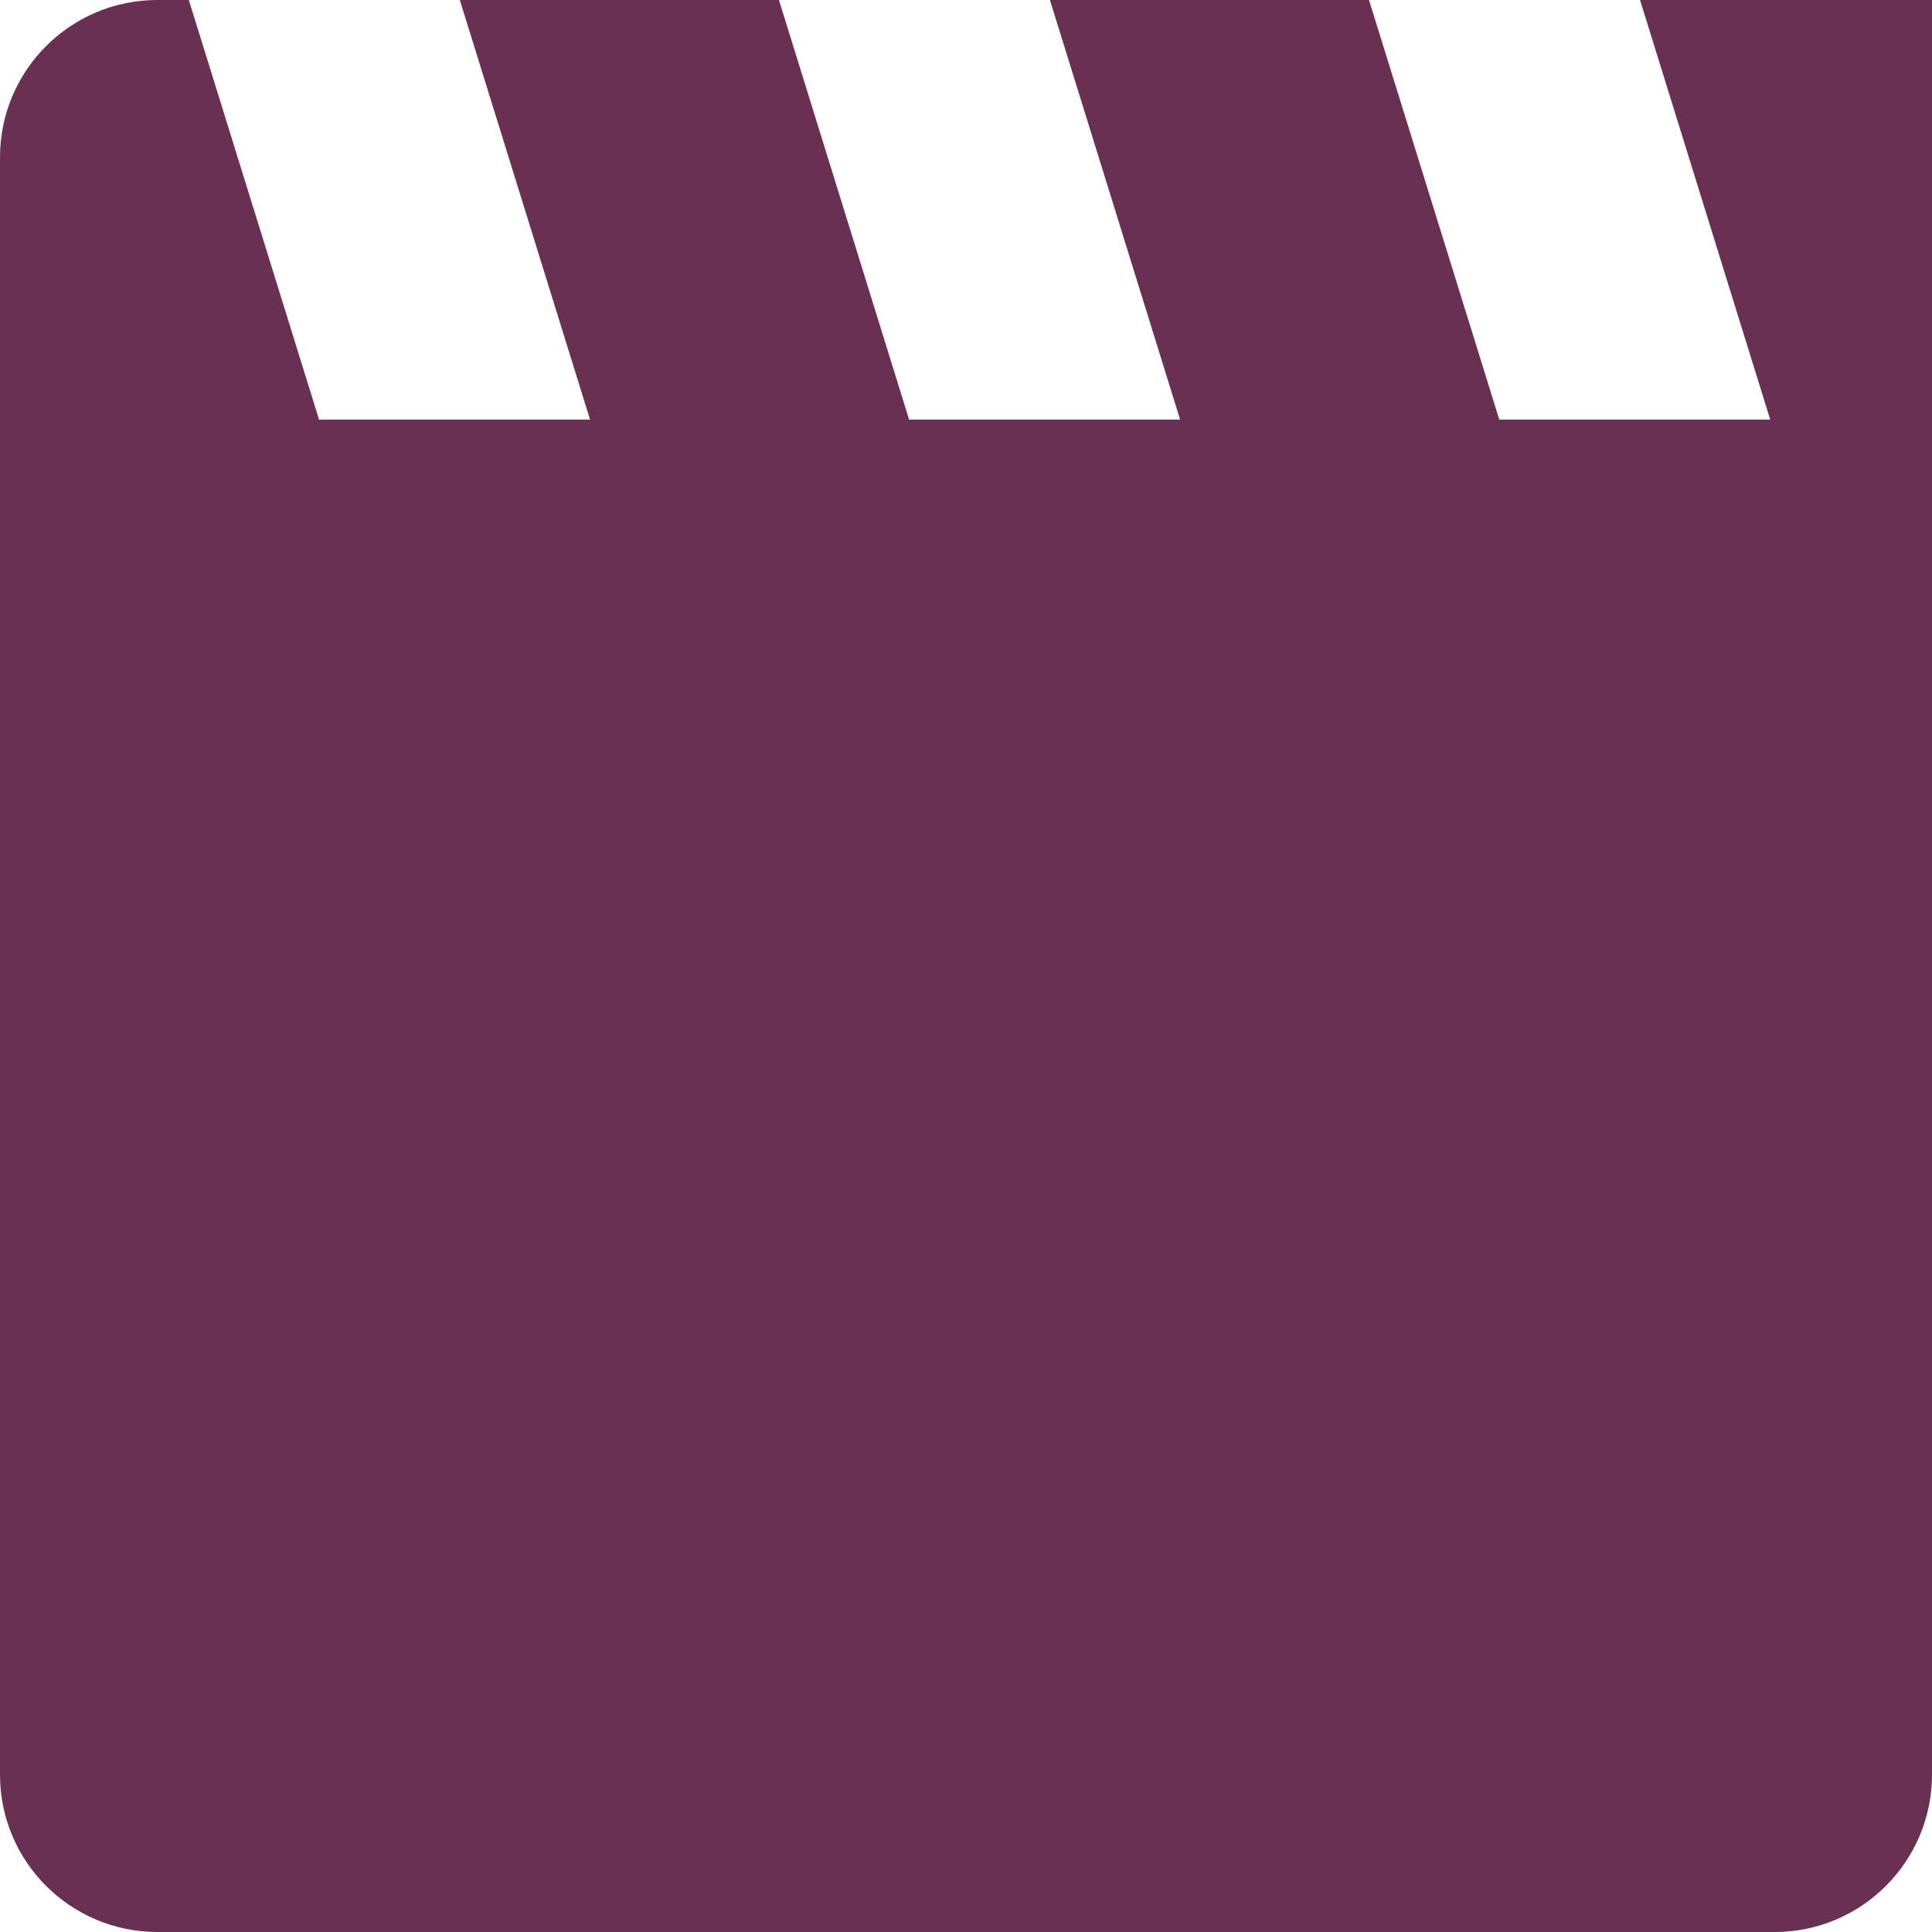 <svg width="34" height="34" viewBox="0 0 34 34" fill="none" xmlns="http://www.w3.org/2000/svg">
<path d="M31.231 0H28.862L31.153 7.385H26.385L24.092 0H18.477L20.768 7.385H15.999L13.708 0H8.092L10.384 7.385H5.615L3.323 0H2.769C1.24 0 0 1.24 0 2.769V31.231C0 32.76 1.24 34 2.769 34H31.231C32.76 34 34 32.76 34 31.231V0H31.231Z" fill="#6A3051"/>
</svg>
